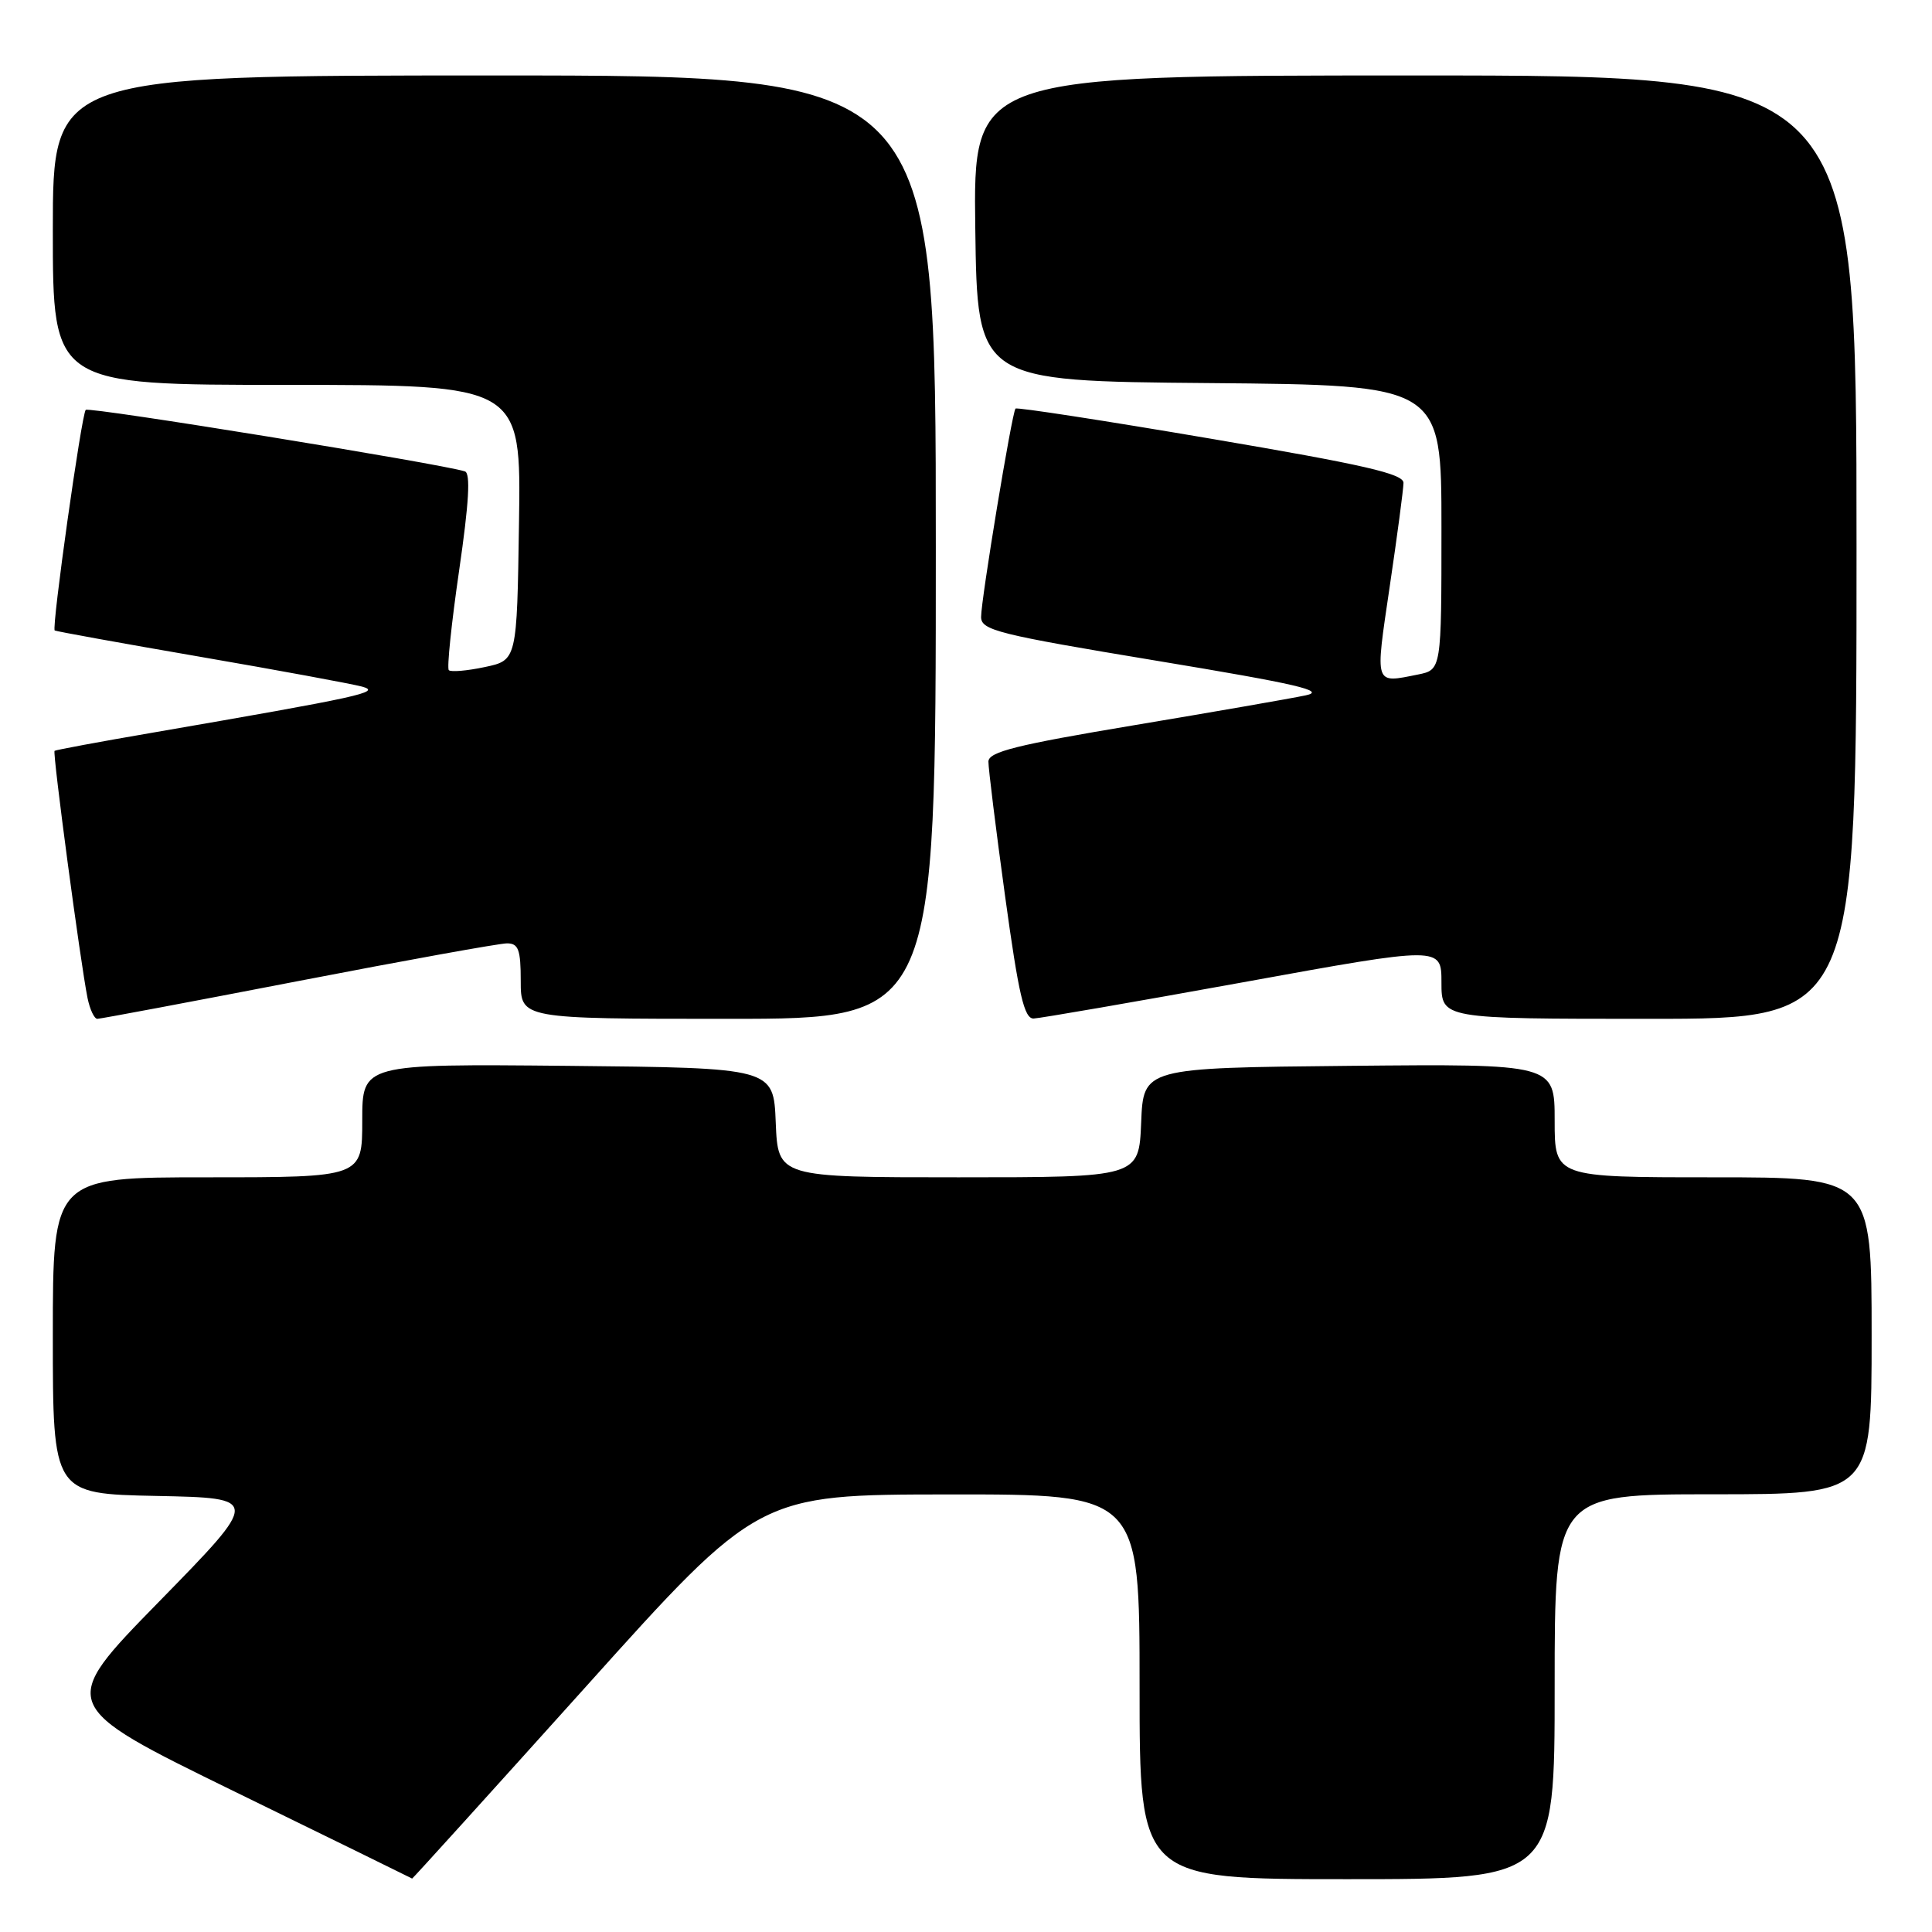 <?xml version="1.0" encoding="UTF-8" standalone="no"?>
<!DOCTYPE svg PUBLIC "-//W3C//DTD SVG 1.1//EN" "http://www.w3.org/Graphics/SVG/1.1/DTD/svg11.dtd" >
<svg xmlns="http://www.w3.org/2000/svg" xmlns:xlink="http://www.w3.org/1999/xlink" version="1.1" viewBox="0 0 256 256">
 <g >
 <path fill="currentColor"
d=" M 77.61 223.52 C 100.50 198.04 100.50 198.04 125.75 198.02 C 151.00 198.00 151.00 198.00 151.00 223.50 C 151.00 249.00 151.00 249.00 178.50 249.00 C 206.00 249.00 206.00 249.00 206.00 223.50 C 206.00 198.00 206.00 198.00 227.00 198.00 C 248.00 198.00 248.00 198.00 248.00 177.00 C 248.00 156.00 248.00 156.00 227.00 156.00 C 206.00 156.00 206.00 156.00 206.00 148.48 C 206.00 140.97 206.00 140.97 178.75 141.23 C 151.50 141.50 151.50 141.50 151.21 148.75 C 150.91 156.00 150.91 156.00 127.00 156.00 C 103.09 156.00 103.09 156.00 102.79 148.75 C 102.50 141.50 102.50 141.50 75.25 141.23 C 48.00 140.97 48.00 140.97 48.00 148.48 C 48.00 156.00 48.00 156.00 27.50 156.00 C 7.00 156.00 7.00 156.00 7.00 176.97 C 7.00 197.94 7.00 197.94 20.75 198.22 C 34.50 198.50 34.50 198.50 21.08 212.22 C 7.66 225.94 7.66 225.94 31.08 237.39 C 43.96 243.68 54.55 248.87 54.61 248.92 C 54.66 248.96 65.01 237.53 77.61 223.52 Z  M 39.50 130.00 C 53.72 127.25 66.18 125.00 67.18 125.00 C 68.70 125.00 69.00 125.83 69.00 130.00 C 69.00 135.00 69.00 135.00 96.50 135.00 C 124.00 135.00 124.00 135.00 124.00 72.50 C 124.00 10.00 124.00 10.00 65.50 10.00 C 7.00 10.00 7.00 10.00 7.00 30.50 C 7.00 51.00 7.00 51.00 38.02 51.00 C 69.05 51.00 69.05 51.00 68.77 69.25 C 68.50 87.49 68.50 87.49 64.23 88.39 C 61.88 88.89 59.74 89.07 59.47 88.80 C 59.20 88.54 59.82 82.58 60.84 75.57 C 62.14 66.62 62.37 62.71 61.60 62.46 C 58.45 61.45 11.80 53.87 11.36 54.31 C 10.81 54.86 6.82 83.19 7.25 83.54 C 7.39 83.65 16.04 85.22 26.48 87.02 C 36.92 88.82 46.60 90.61 47.98 90.98 C 50.62 91.71 47.91 92.30 20.00 97.12 C 13.12 98.30 7.38 99.37 7.23 99.49 C 6.94 99.72 10.66 127.60 11.60 132.25 C 11.91 133.76 12.49 135.00 12.90 135.00 C 13.31 135.00 25.28 132.75 39.50 130.00 Z  M 164.75 130.15 C 191.00 125.38 191.00 125.38 191.00 130.19 C 191.00 135.00 191.00 135.00 218.50 135.00 C 246.00 135.00 246.00 135.00 246.00 72.50 C 246.00 10.00 246.00 10.00 187.48 10.00 C 128.96 10.00 128.96 10.00 129.23 30.25 C 129.50 50.50 129.50 50.50 160.25 50.76 C 191.00 51.03 191.00 51.03 191.00 69.89 C 191.00 88.75 191.00 88.75 187.88 89.38 C 182.06 90.54 182.19 90.96 184.14 77.75 C 185.14 71.01 185.96 64.82 185.97 63.99 C 185.99 62.78 180.74 61.58 160.44 58.13 C 146.39 55.74 134.74 53.94 134.56 54.14 C 134.09 54.66 130.00 79.43 130.00 81.75 C 130.00 83.51 132.19 84.06 153.25 87.55 C 171.97 90.65 175.82 91.55 173.00 92.14 C 171.07 92.55 160.84 94.33 150.25 96.10 C 134.68 98.70 131.00 99.62 130.97 100.91 C 130.96 101.78 131.95 109.81 133.18 118.75 C 134.98 131.83 135.71 134.99 136.96 134.96 C 137.80 134.93 150.31 132.77 164.75 130.15 Z "/>
</g>
</svg>